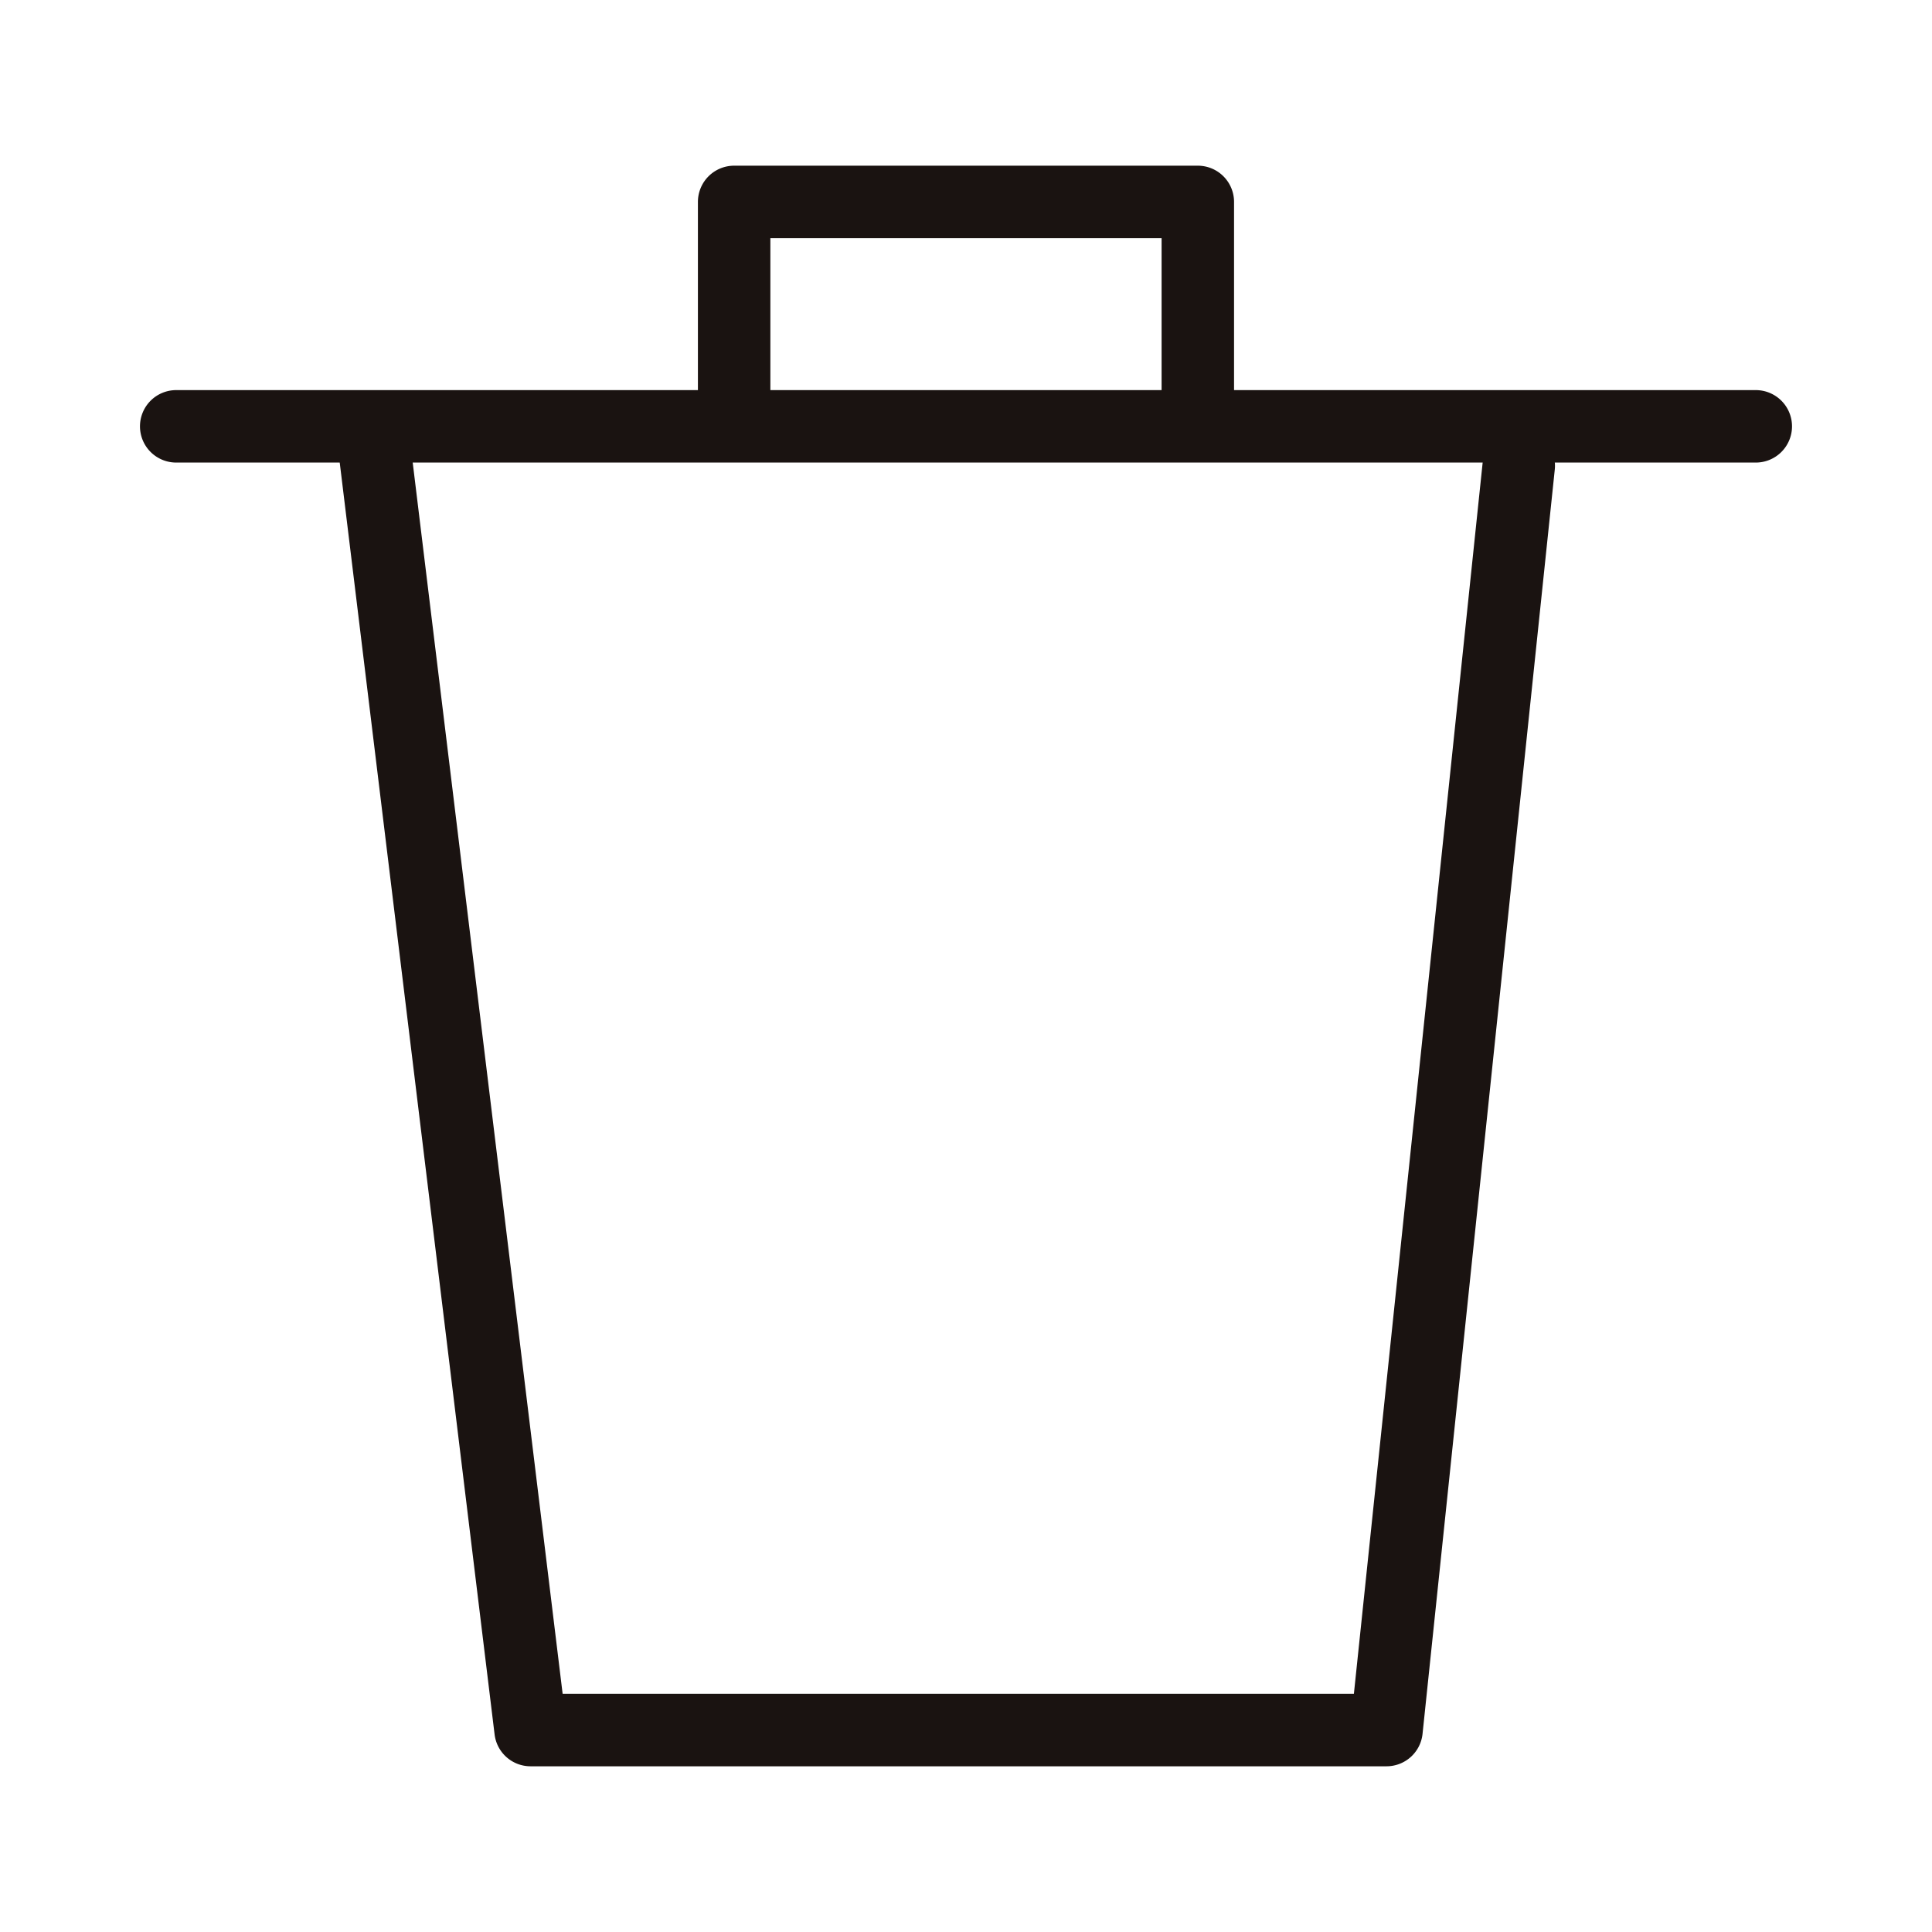 <svg xmlns="http://www.w3.org/2000/svg" xmlns:xlink="http://www.w3.org/1999/xlink" width="400" height="400" viewBox="0 0 400 400">
  <defs>
    <clipPath id="clip-list-delete">
      <rect width="400" height="400"/>
    </clipPath>
  </defs>
  <g id="list-delete" clip-path="url(#clip-list-delete)">
    <path id="パス_104816" data-name="パス 104816" d="M327.035,7.5H0A7.5,7.5,0,0,1-7.5,0,7.5,7.5,0,0,1,0-7.5H327.035a7.5,7.5,0,0,1,7.5,7.5A7.5,7.5,0,0,1,327.035,7.5Z" transform="translate(36.482 88.269)" fill="#1a1311"/>
    <path id="パス_104786" data-name="パス 104786" d="M36.279,55.639a7.5,7.5,0,0,1-7.5-7.5V4.165a7.5,7.5,0,0,1,7.5-7.5h96a7.5,7.5,0,0,1,7.5,7.5V46.3a7.5,7.5,0,1,1-15,0V11.665h-81V48.139A7.5,7.5,0,0,1,36.279,55.639Z" transform="translate(115.717 37.64)" fill="#1a1311"/>
    <path id="パス_104787" data-name="パス 104787" d="M243.041,279.8H65.823a7.5,7.5,0,0,1-7.445-6.593L25.963,7a7.5,7.5,0,0,1,14.89-1.813L72.465,264.8h163.82L262.959,9.759a7.5,7.5,0,1,1,14.919,1.56L250.5,273.084A7.5,7.5,0,0,1,243.041,279.8Z" transform="translate(44.023 85.891)" fill="#1a1311"/>
  </g>
</svg>
